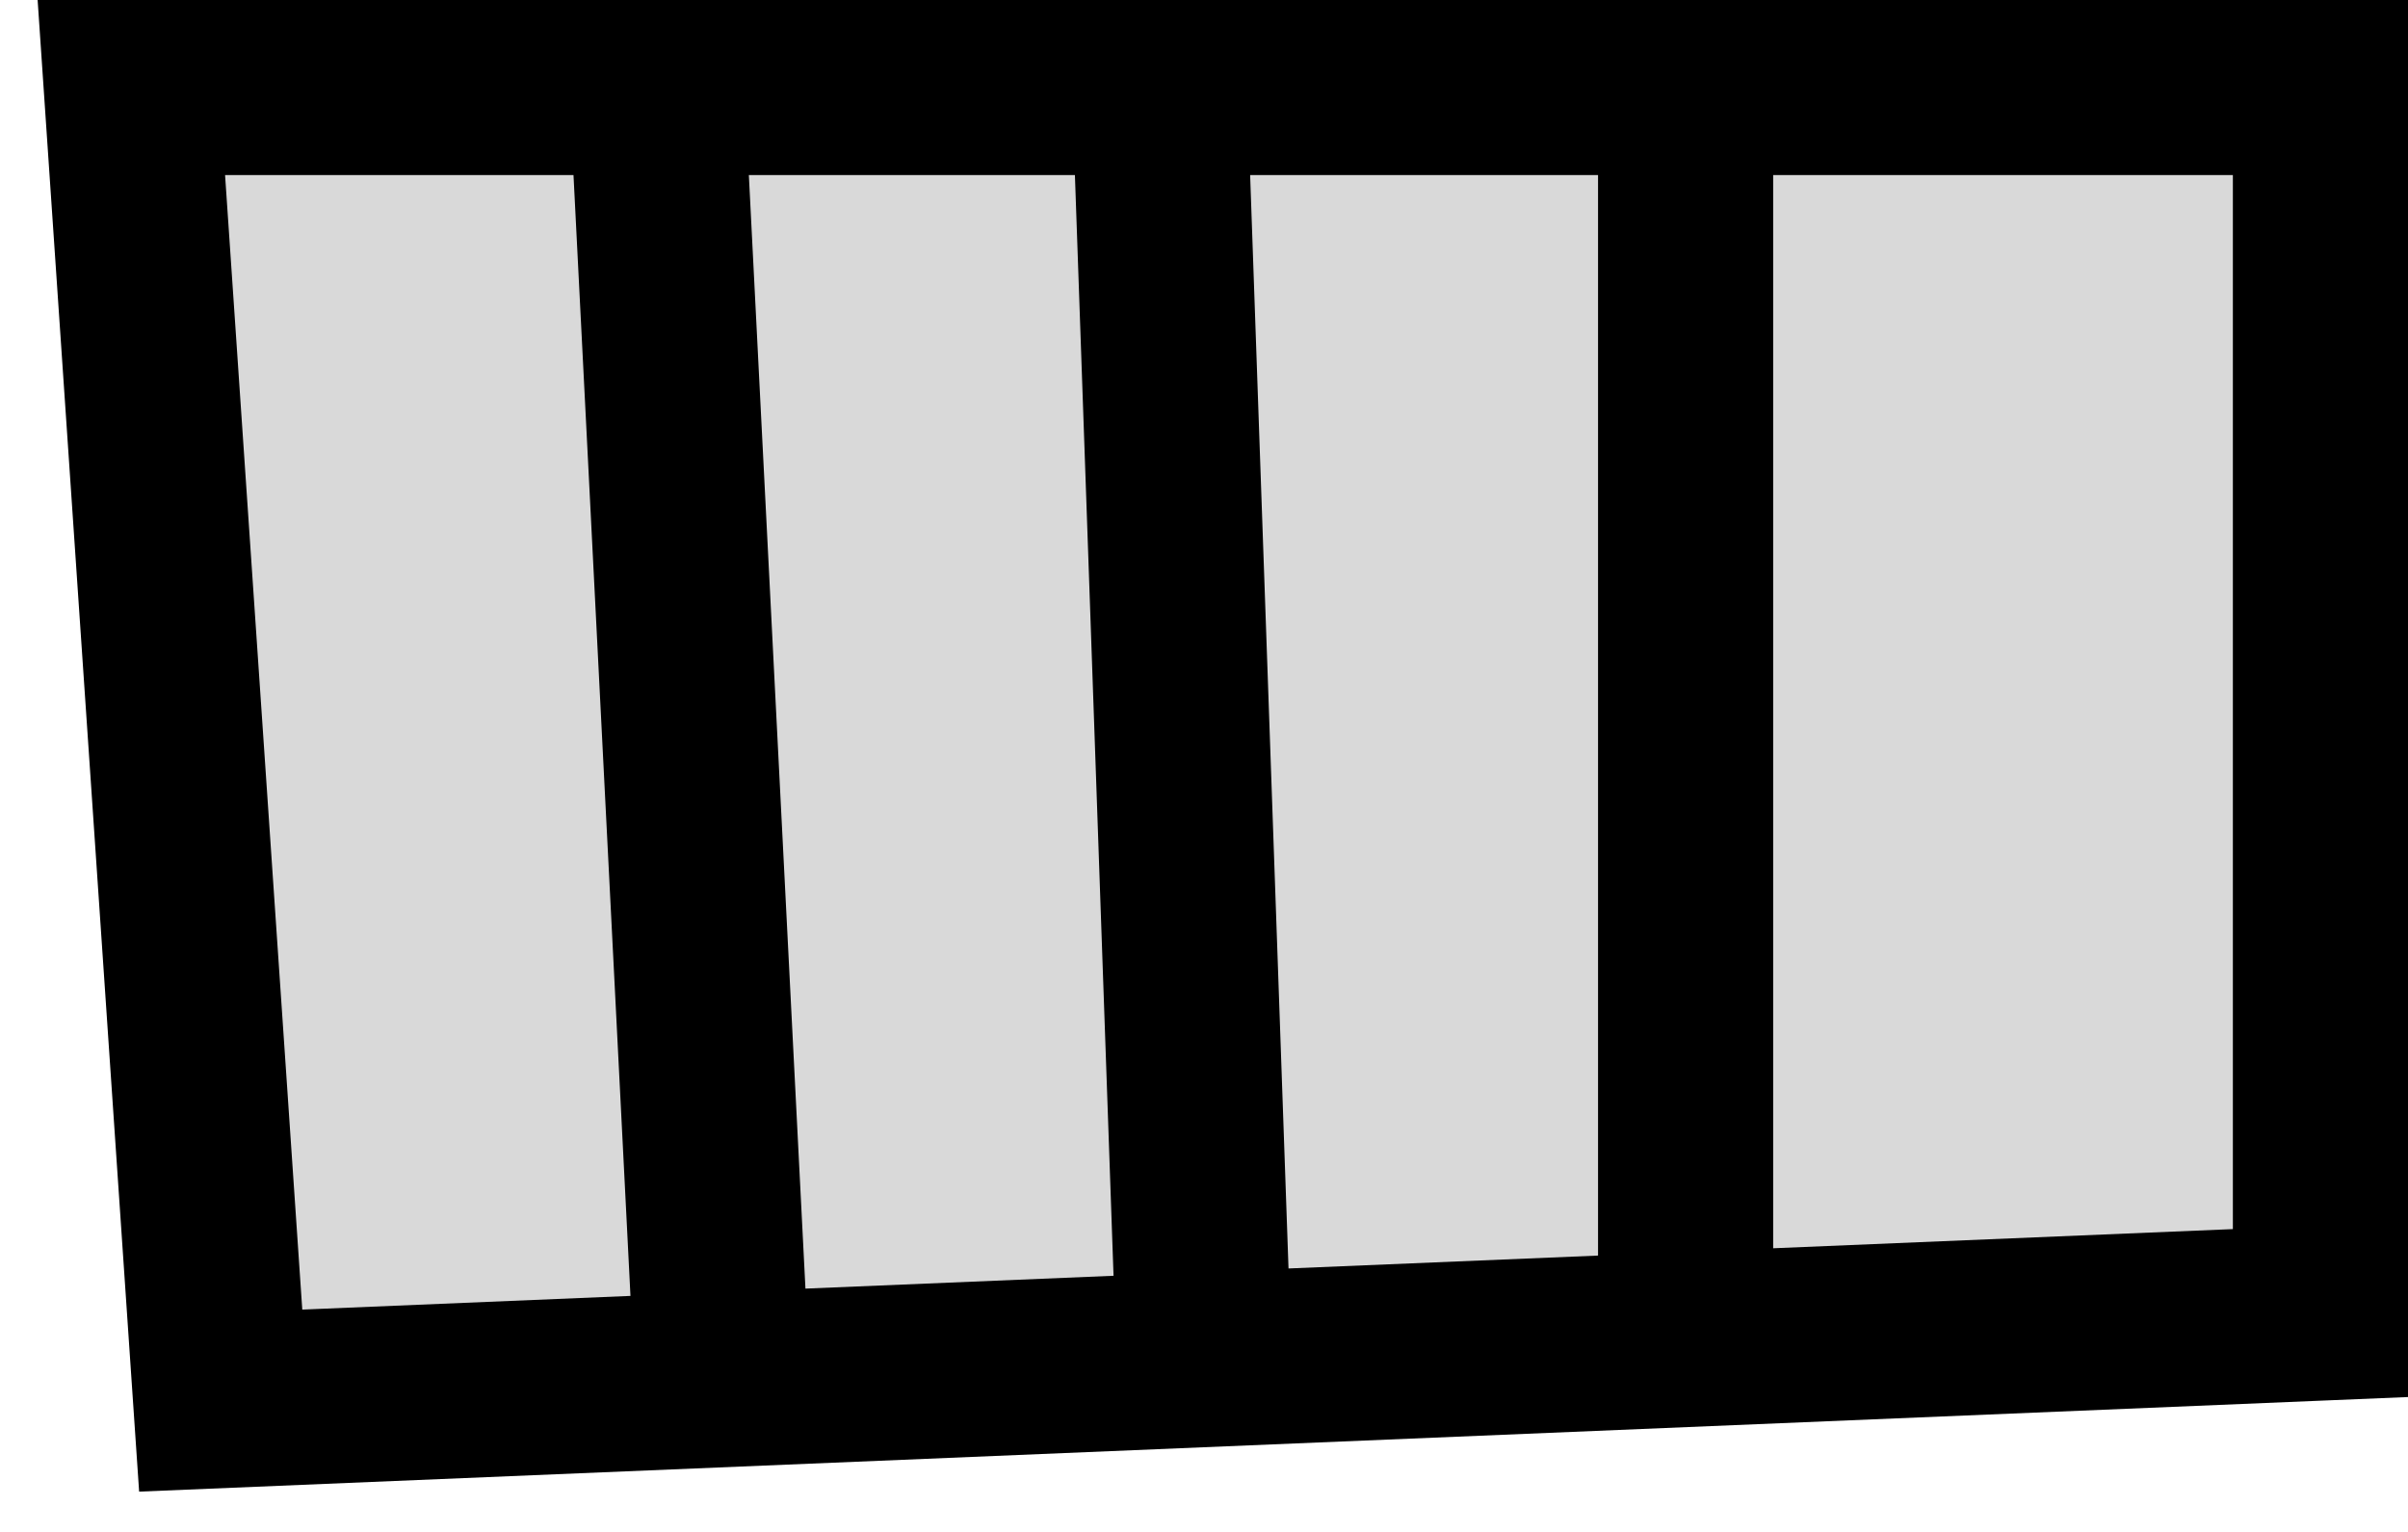 <svg width="55" height="35" viewBox="0 0 55 35" fill="none" xmlns="http://www.w3.org/2000/svg">
<g id="band">
<path d="M5.041 32L3 2H53V30L5.041 32Z" fill="#D9D9D9"/>
<path d="M15 2L16.5 31.522M26.5 2.5L27.5 31M38.5 2.5V30.5M3 2L5.041 32L53 30V2H3Z" stroke="black" stroke-width="4"/>
</g>
</svg>
